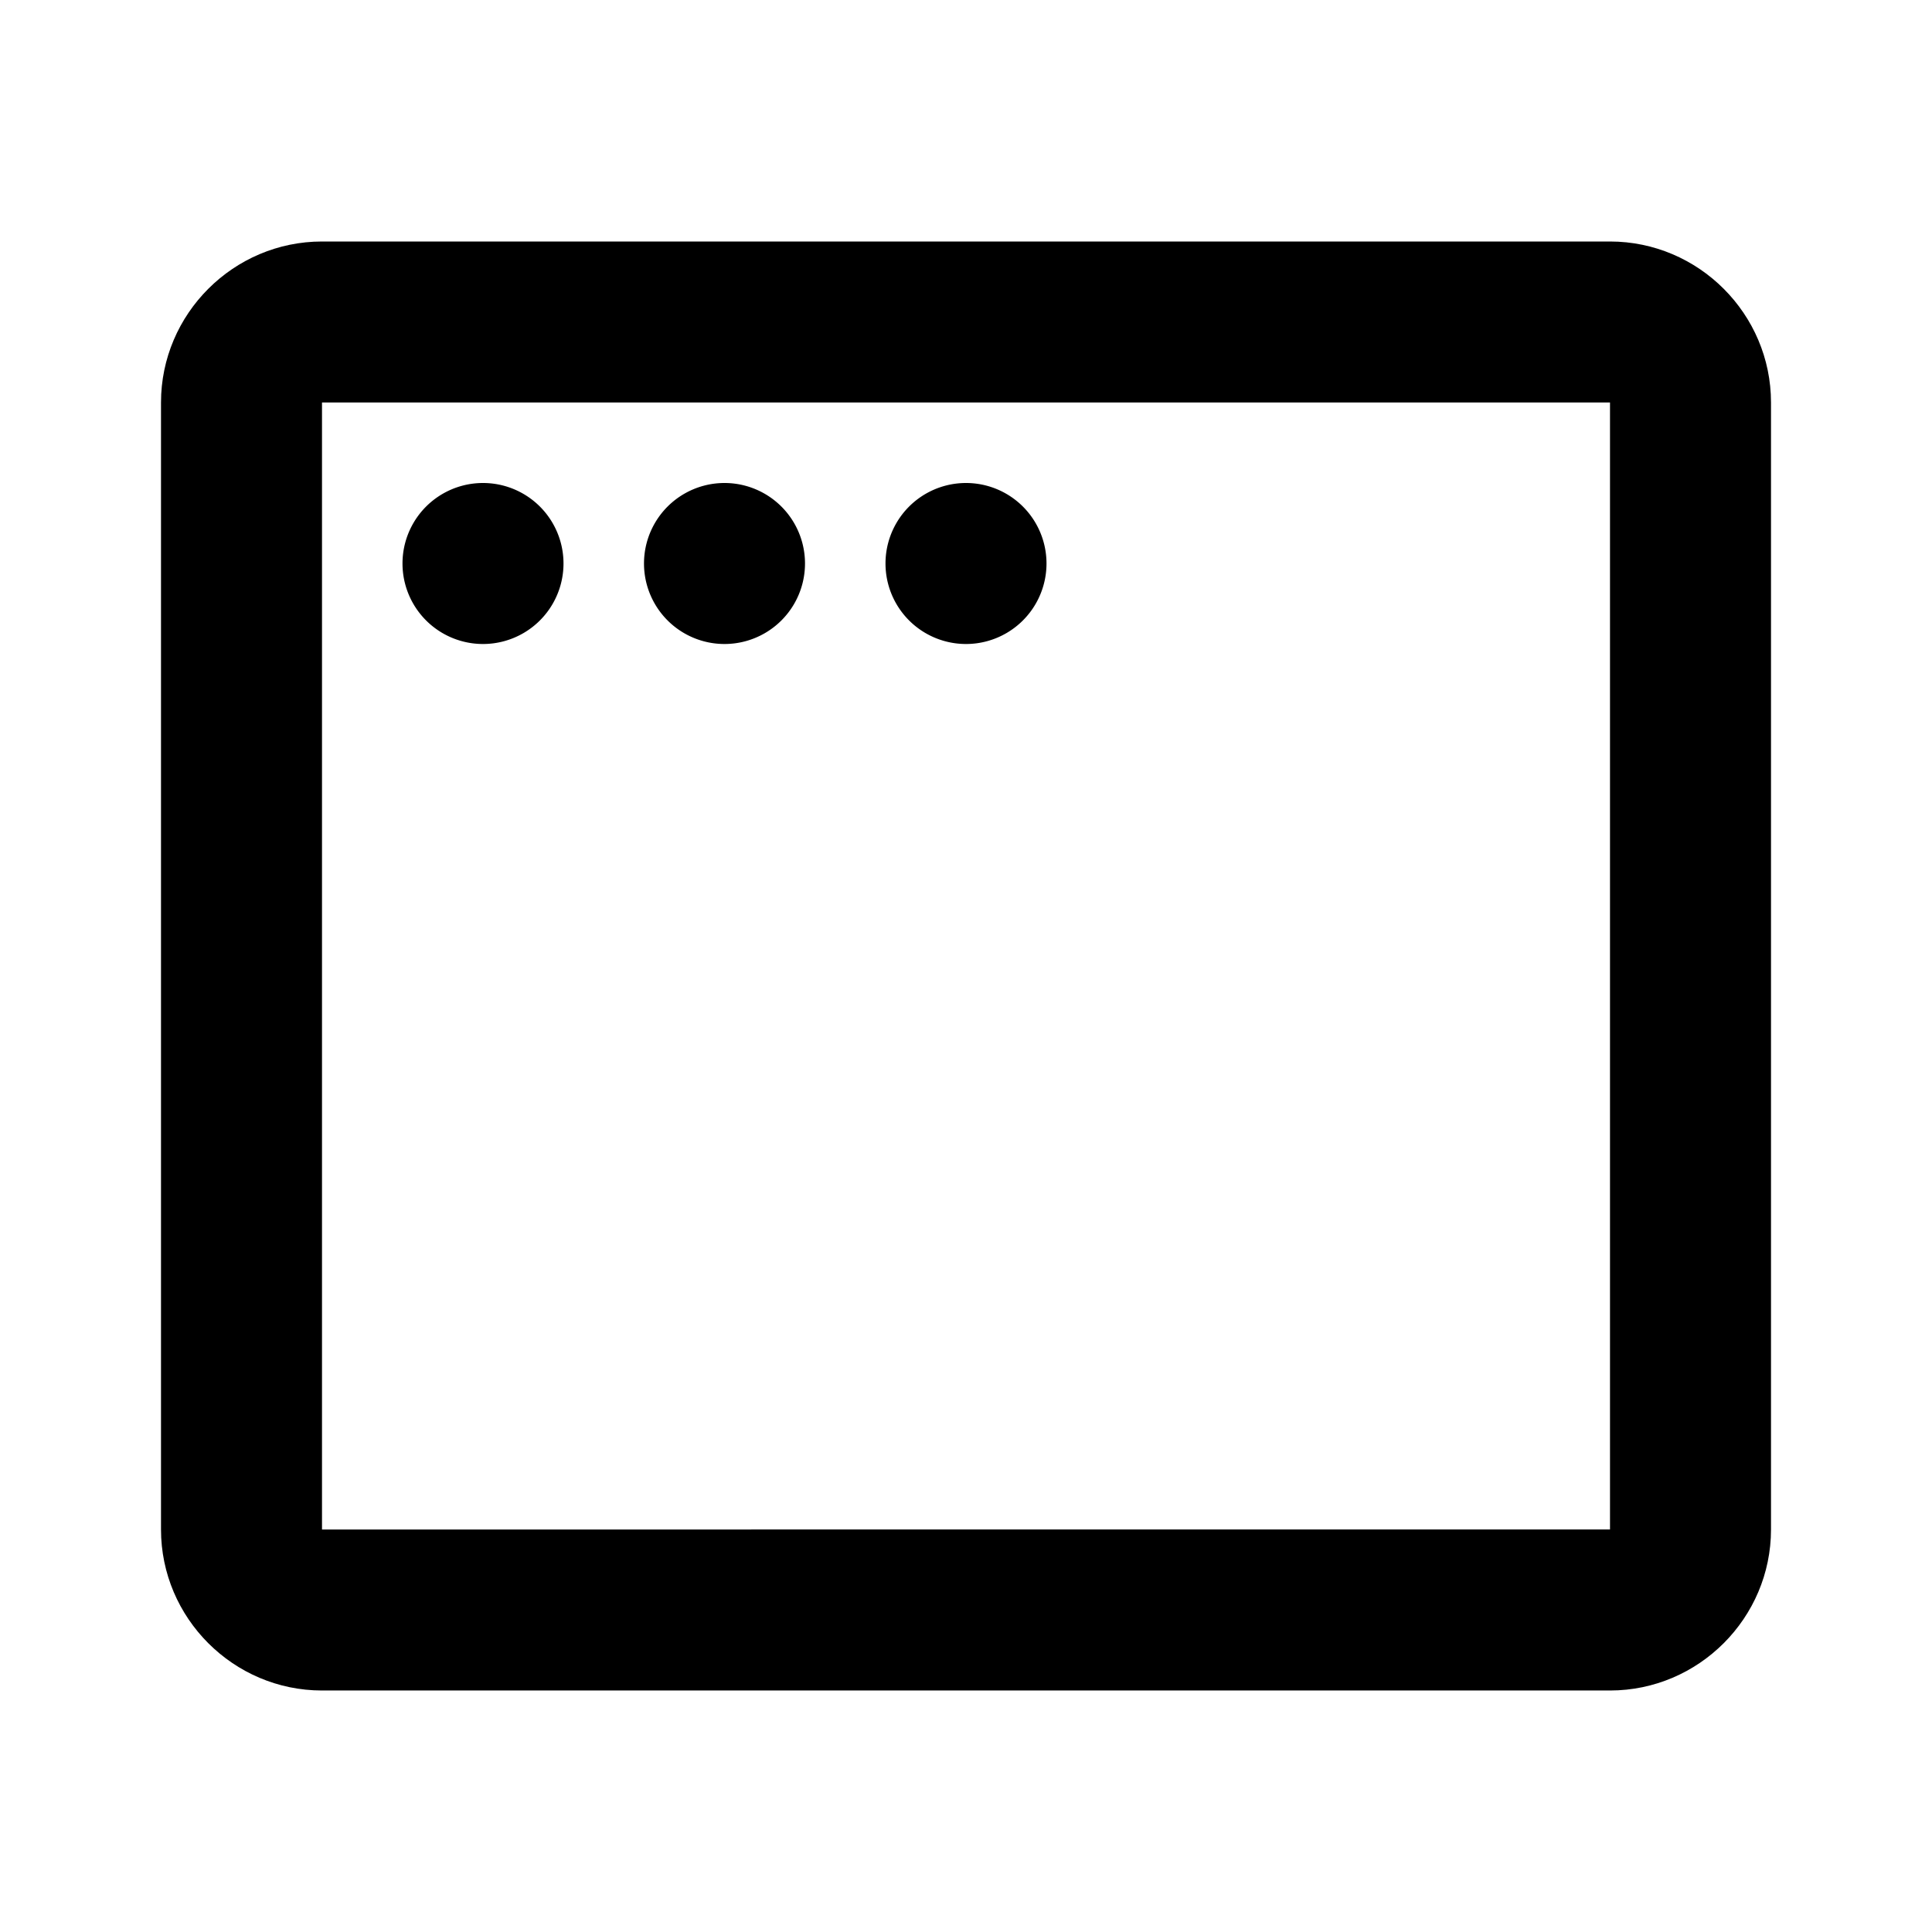 <svg xmlns="http://www.w3.org/2000/svg" width="24" height="24"><!--Boxicons v3.0 https://boxicons.com | License  https://docs.boxicons.com/free--><path d="M20 3H4c-1.1 0-2 .9-2 2v14c0 1.1.9 2 2 2h16c1.1 0 2-.9 2-2V5c0-1.1-.9-2-2-2M4 19V5h16v14z"/><path d="M6 6a1 1 0 1 0 0 2 1 1 0 1 0 0-2m3 0a1 1 0 1 0 0 2 1 1 0 1 0 0-2m3 0a1 1 0 1 0 0 2 1 1 0 1 0 0-2"/></svg>